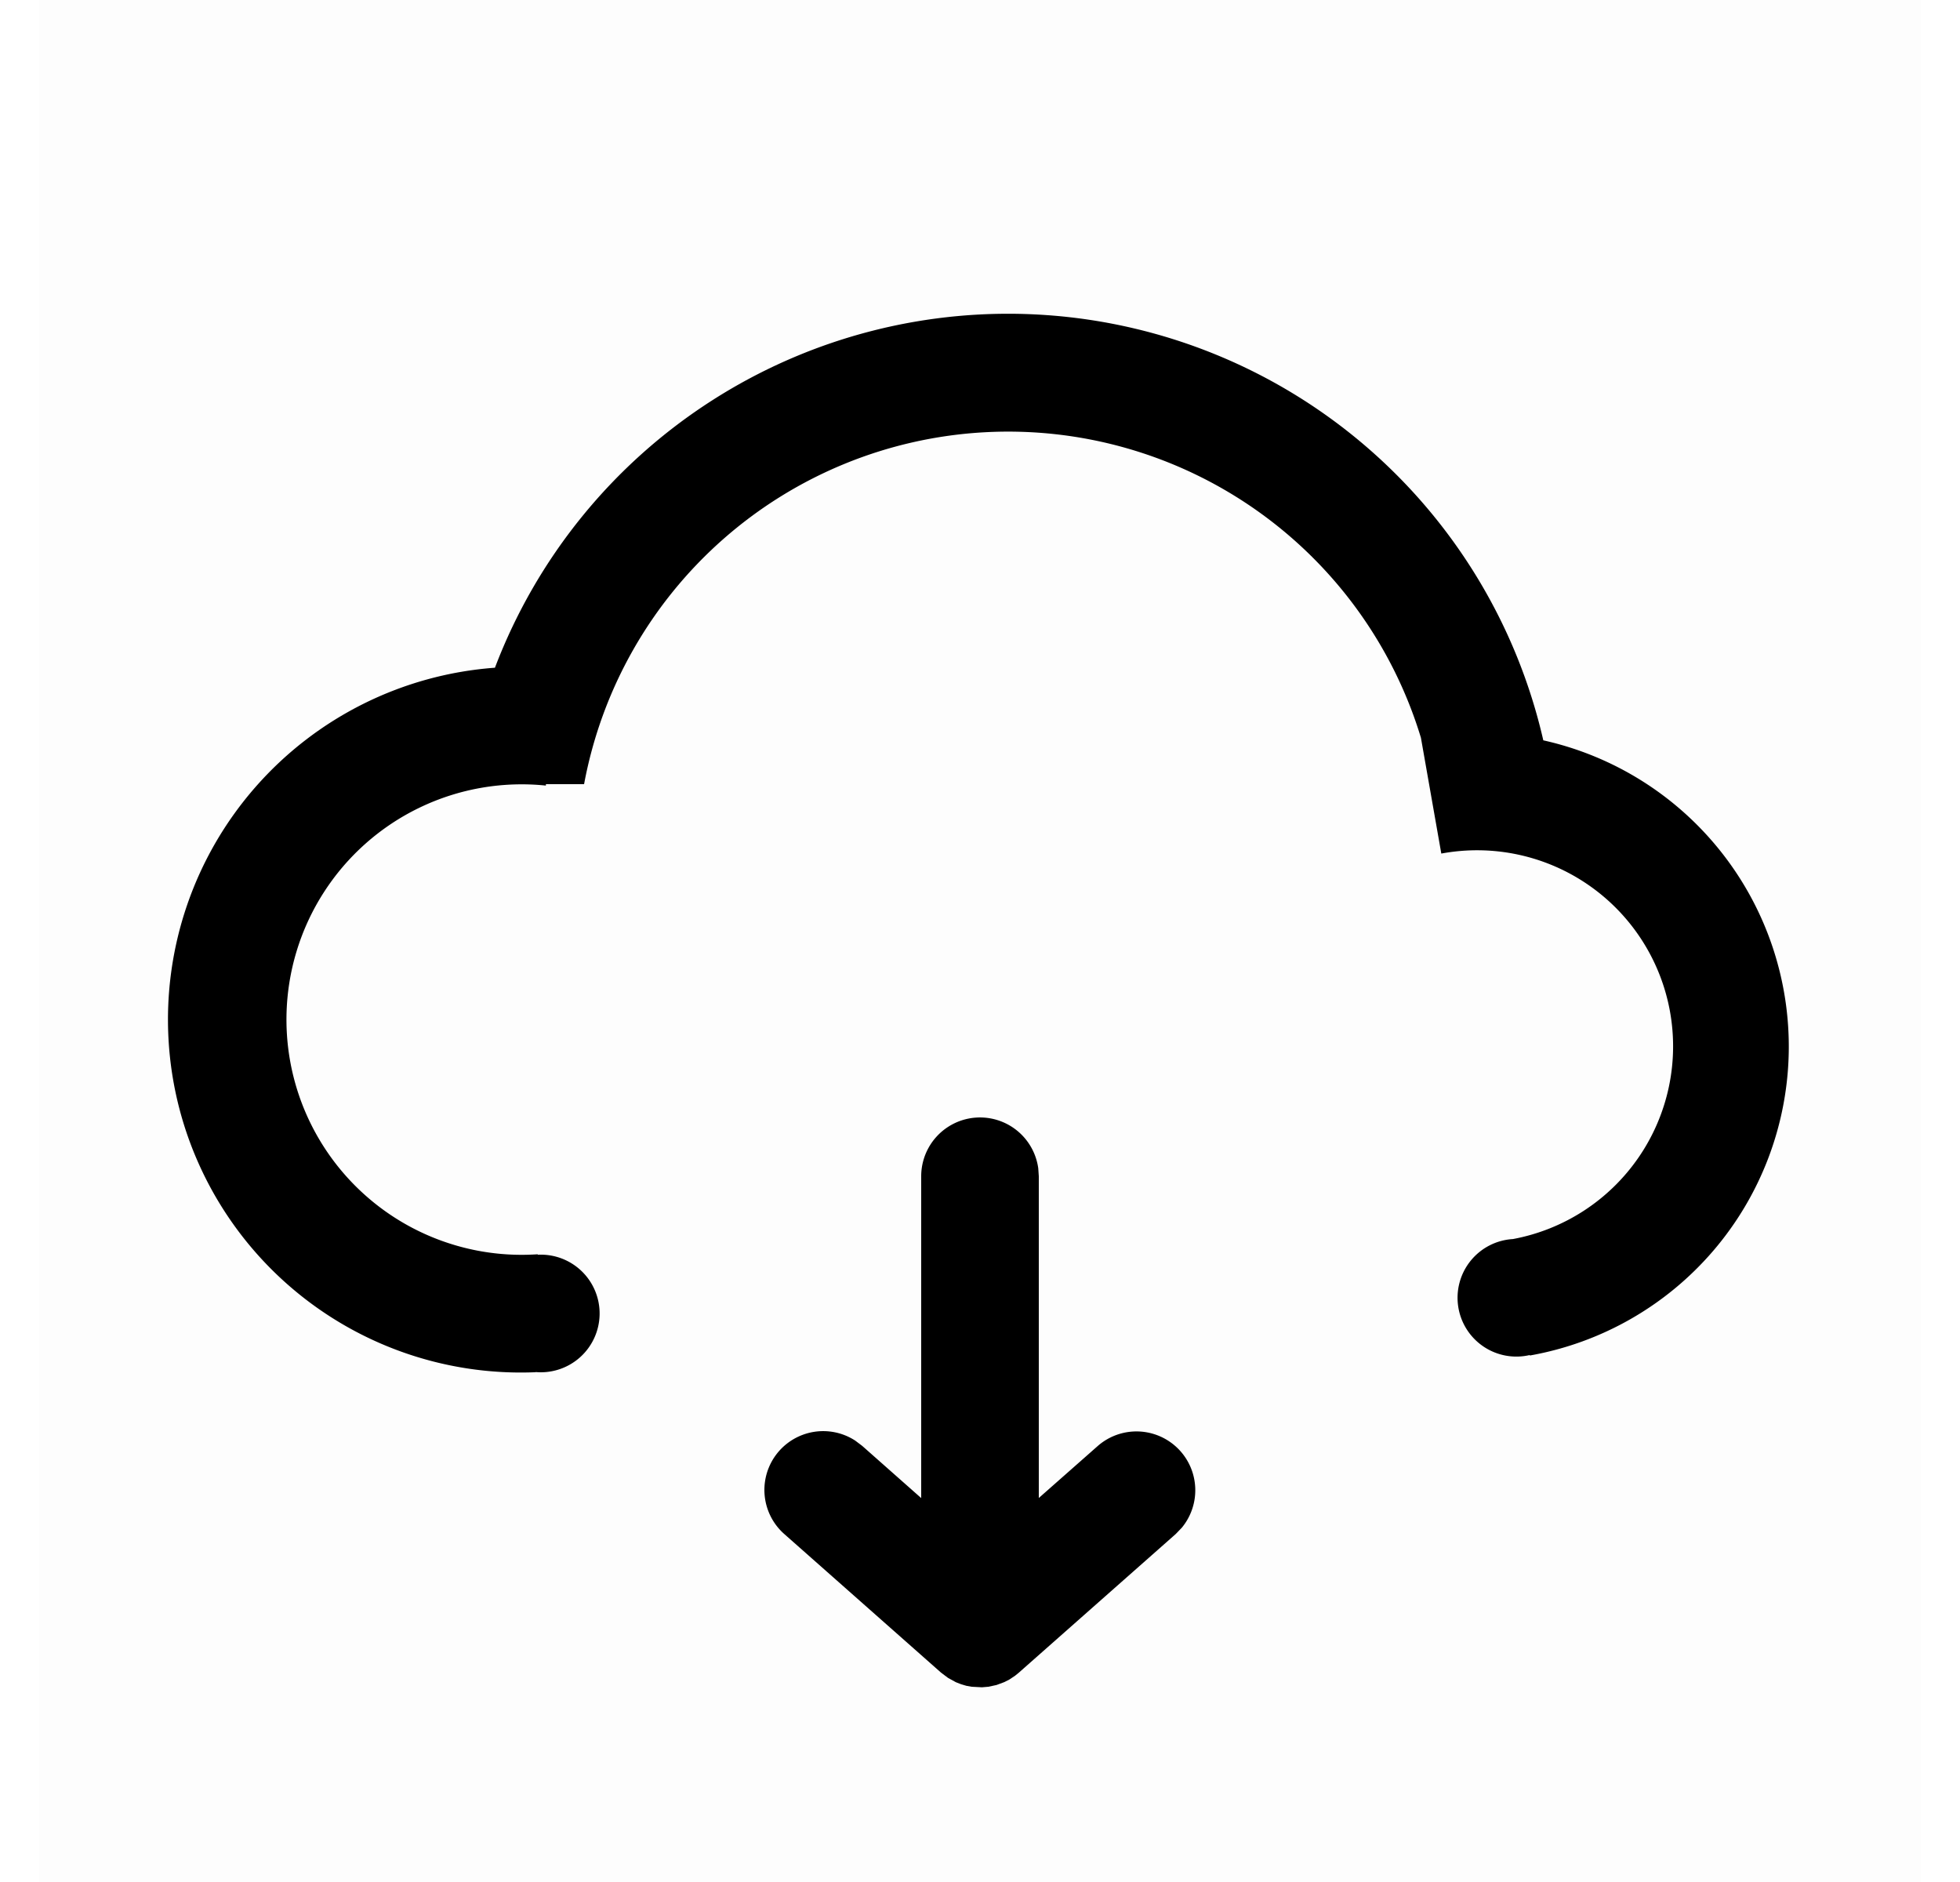 <svg width="25" height="24" viewBox="0 0 25 24" fill="none" xmlns="http://www.w3.org/2000/svg"><path opacity=".01" fill="#252729" d="M.5 0h24v24H.5z"/><path fill-rule="evenodd" clip-rule="evenodd" d="M6.313 8.515a7.003 7.003 0 0 1 13.372.926 4.001 4.001 0 0 1-.172 7.845l-.001-.006a.75.75 0 1 1-.215-1.479 2.5 2.5 0 0 0-.913-4.916l-.26-1.477A5.502 5.502 0 0 0 7.45 10h-.487v.018a3 3 0 1 0-.104 5.977l-.001.006a.75.75 0 1 1-.026 1.496v.002a4.5 4.5 0 0 1-.518-8.984Zm6.08 12.995.132.007.082-.007.103-.022.097-.036.066-.033.075-.05.049-.04 2-1.767.077-.08a.75.75 0 0 0-1.07-1.044l-.754.665V15l-.007-.102A.75.75 0 0 0 11.75 15v4.104l-.753-.666-.089-.067a.75.75 0 0 0-.905 1.191l2 1.768.089.067.1.055.067.026.067.02.067.012Z" fill="currentColor"/></svg>